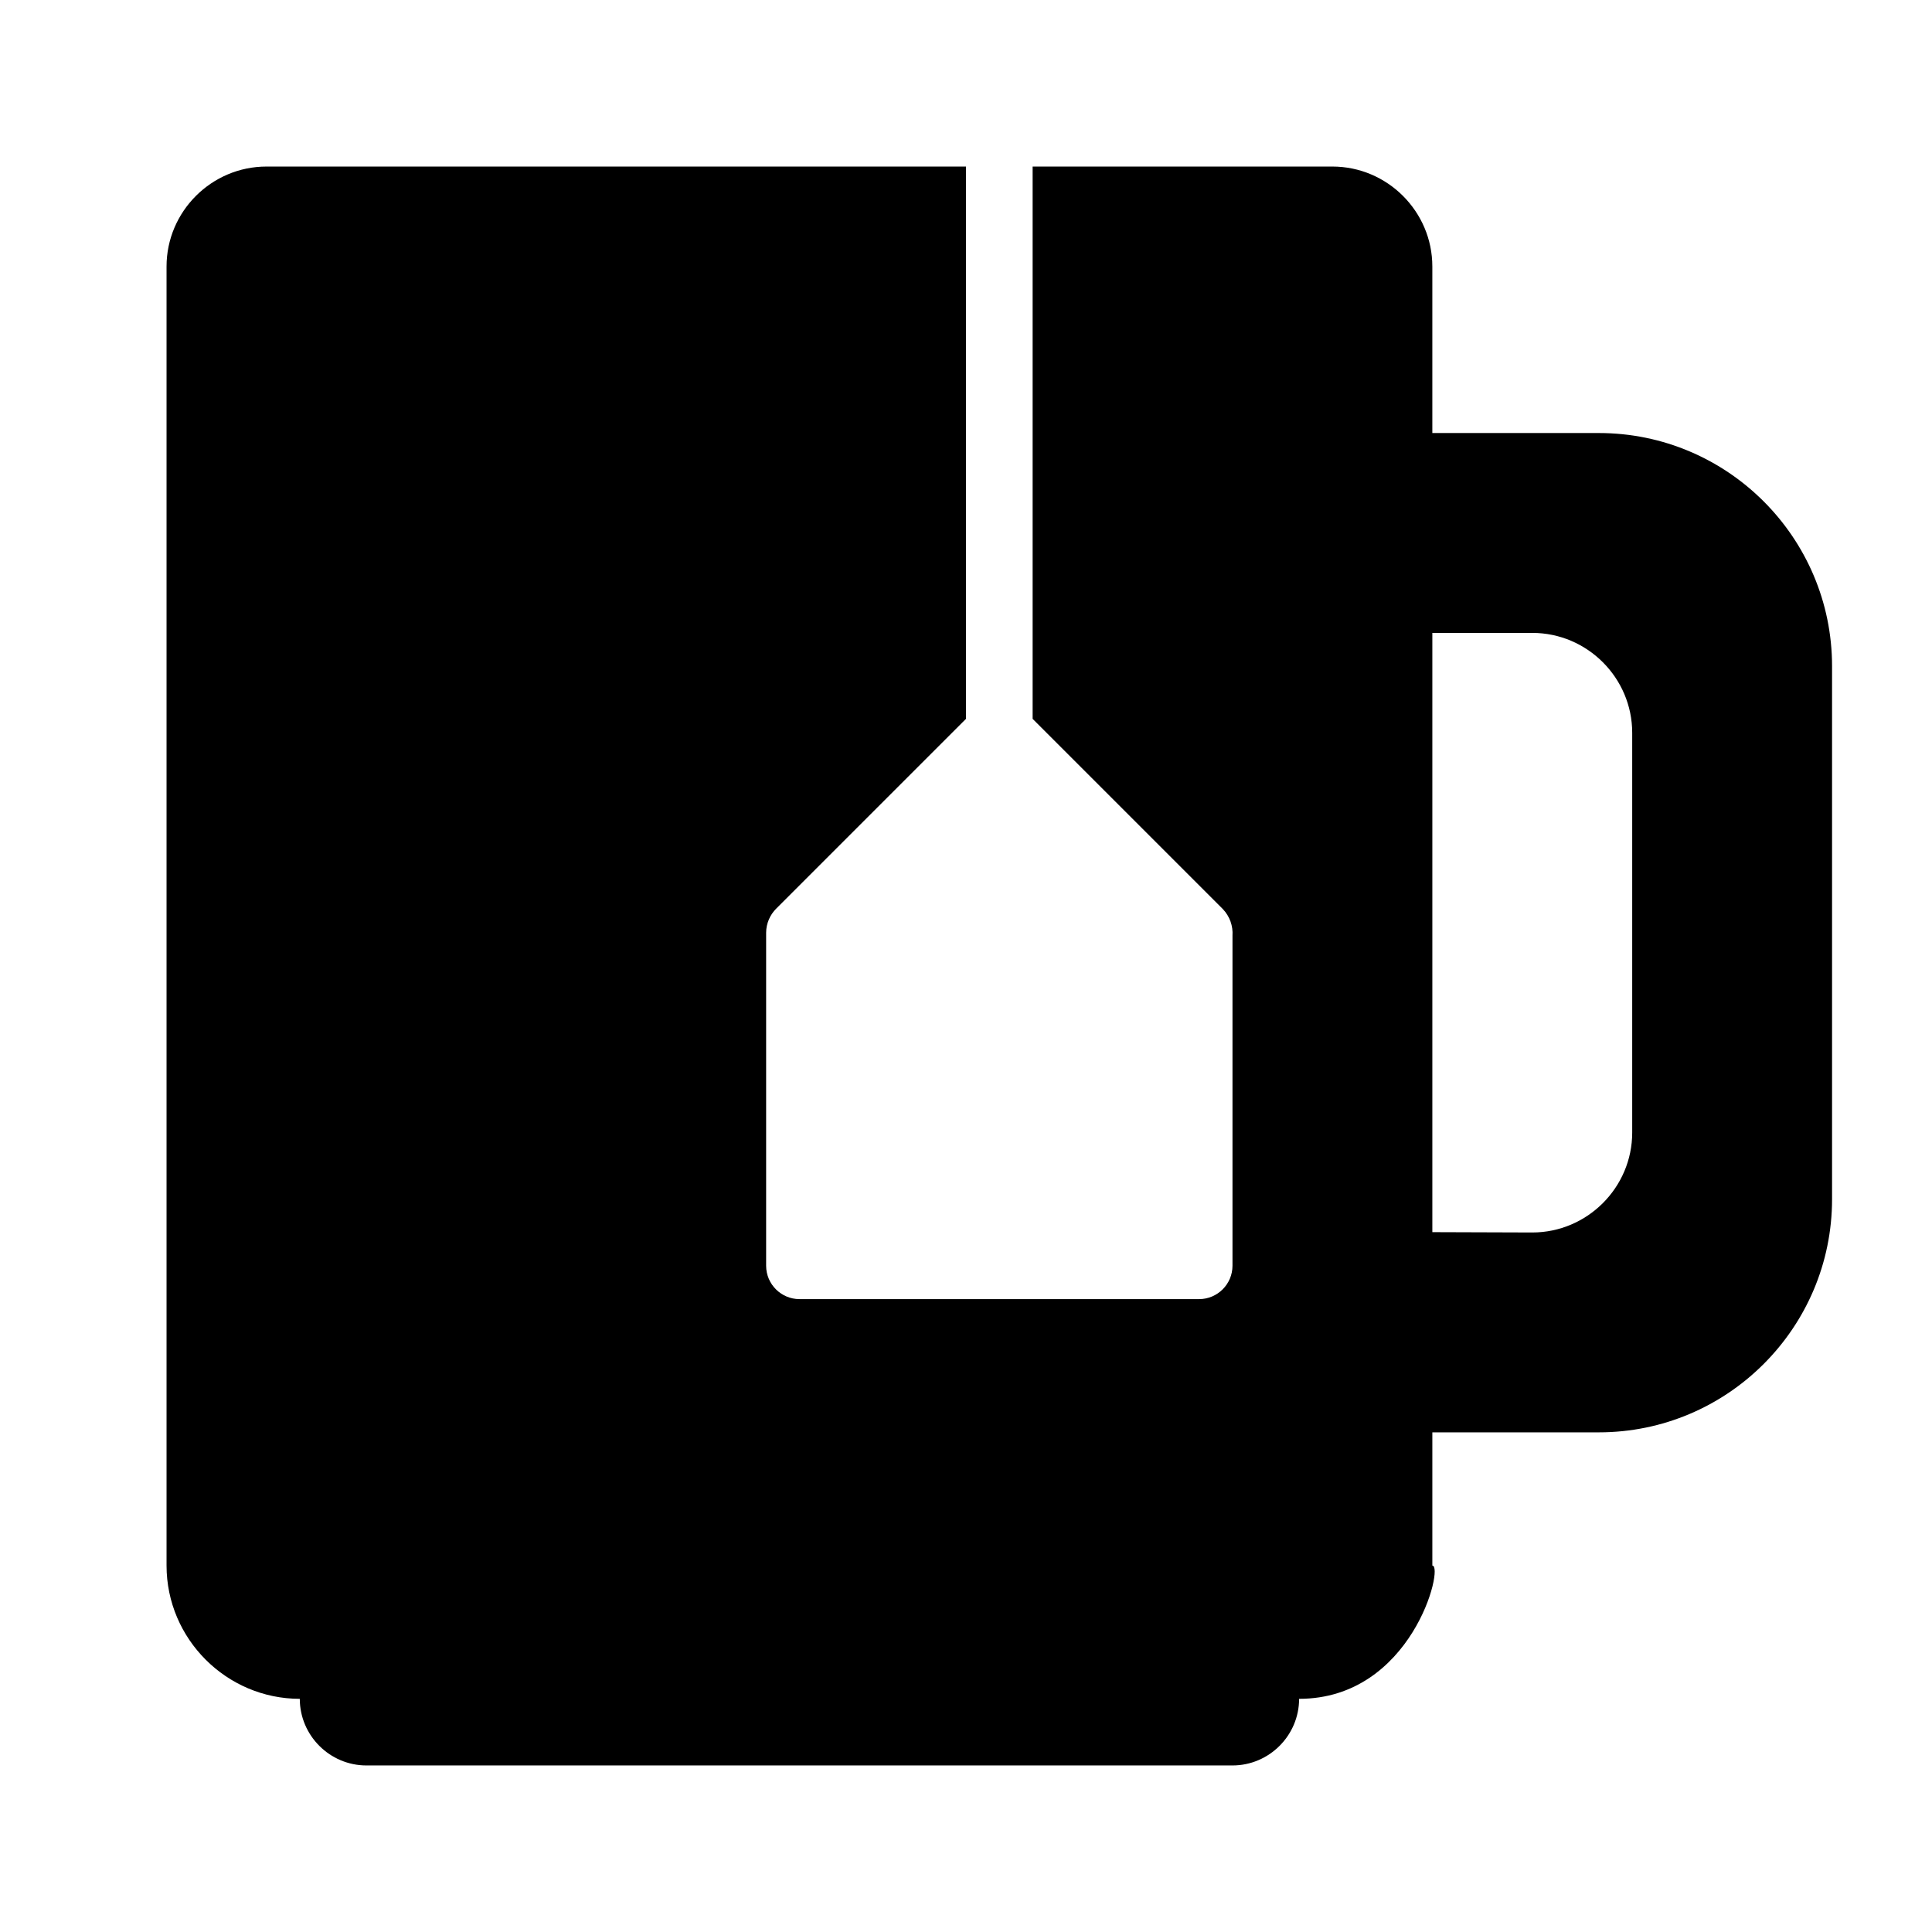<?xml version="1.0" encoding="UTF-8"?>
<!DOCTYPE svg PUBLIC "-//W3C//DTD SVG 1.1//EN" "http://www.w3.org/Graphics/SVG/1.1/DTD/svg11.dtd">
<svg xmlns="http://www.w3.org/2000/svg" xml:space="preserve" width="580px" height="580px" shape-rendering="geometricPrecision" text-rendering="geometricPrecision" image-rendering="optimizeQuality" fill-rule="nonzero" clip-rule="nonzero" viewBox="0 0 5800 5800" xmlns:xlink="http://www.w3.org/1999/xlink">
	<title>mug_tea icon</title>
	<desc>mug_tea icon from the IconExperience.com I-Collection. Copyright by INCORS GmbH (www.incors.com).</desc>
		<path id="curve28"  d="M4800 4300l-500 0 0 400c36,0 -61,400 -400,400 0,110 -90,200 -200,200l-2600 0c-110,0 -200,-90 -200,-200 -220,0 -400,-180 -400,-400l0 -3900c0,-165 135,-300 300,-300l2100 0 0 1658 -570 570c-18,18 -30,44 -30,72l0 1000c0,55 45,100 100,100l1200 0c55,0 100,-45 100,-100l0 -991c2,-29 -8,-58 -29,-80l-571 -571 0 -1658 900 0c165,0 300,135 300,300l0 500 500 0c386,0 700,314 700,700l0 1600c0,386 -314,700 -700,700zm-500 -601l300 1c165,0 300,-135 300,-300l0 -1200c0,-165 -135,-300 -300,-300l-300 0 0 1799z"/>
</svg>